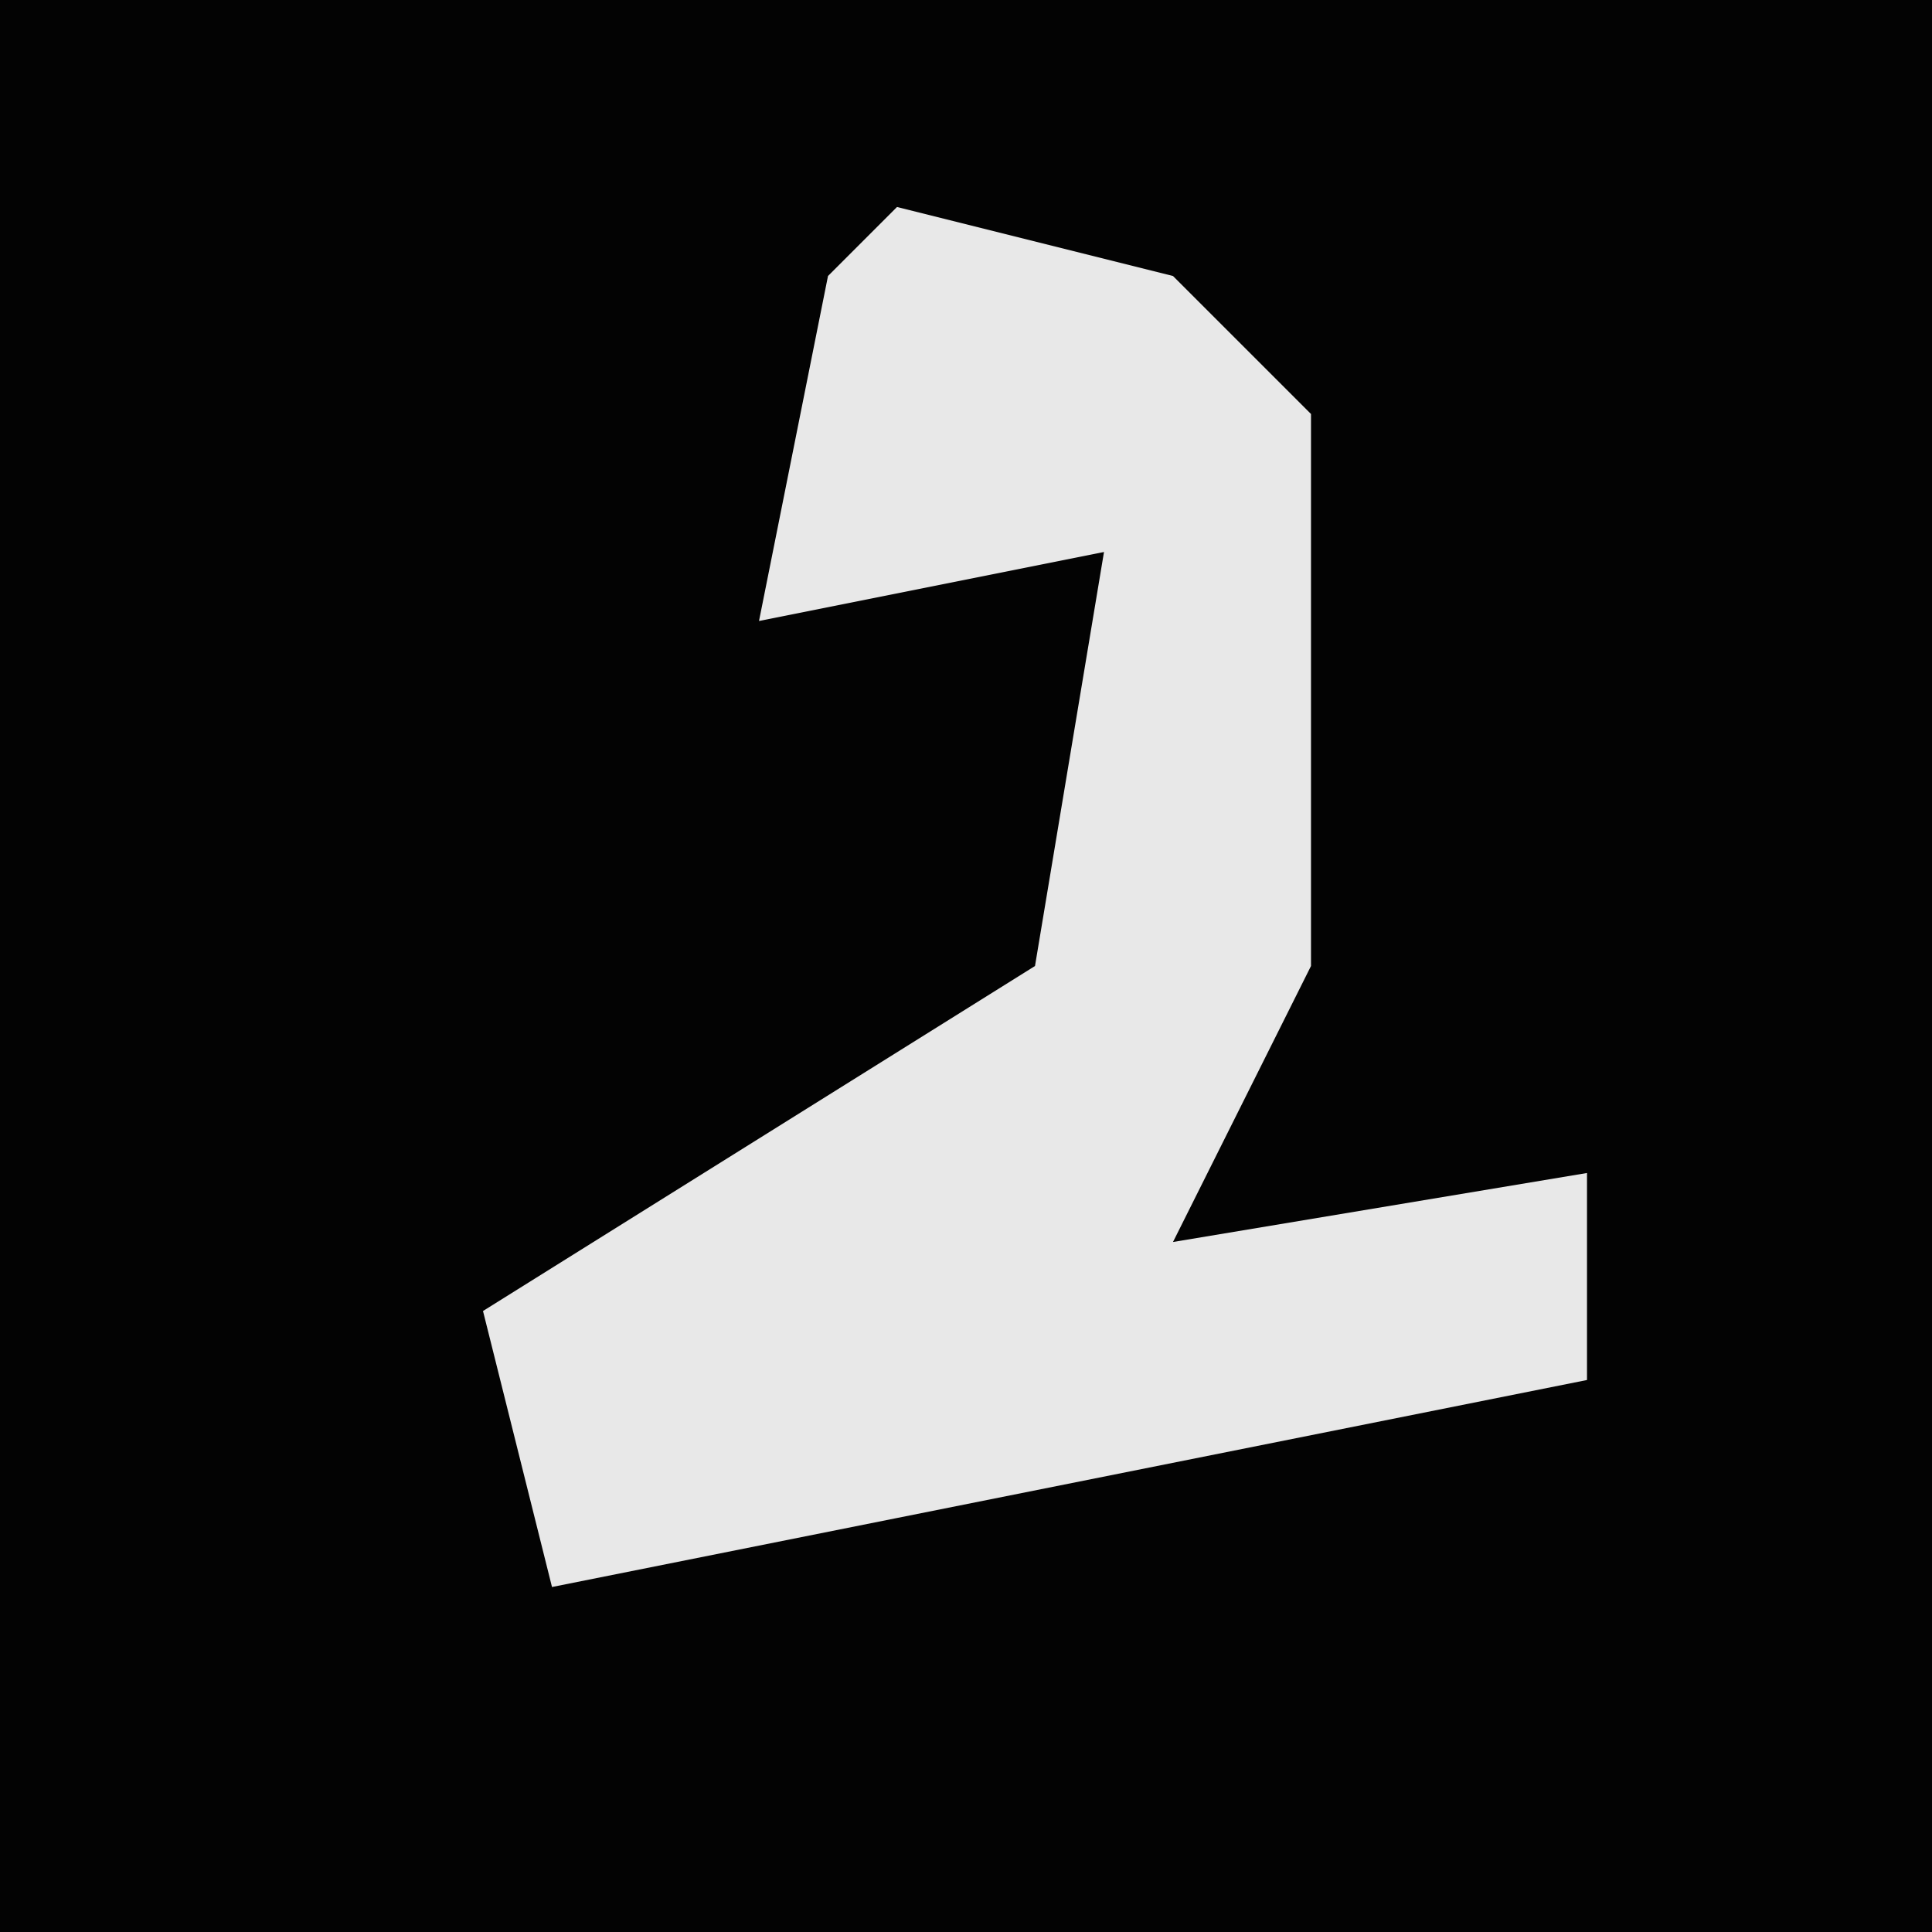 <?xml version="1.0" encoding="UTF-8"?>
<svg version="1.1" xmlns="http://www.w3.org/2000/svg" width="28" height="28">
<path d="M0,0 L28,0 L28,28 L0,28 Z " fill="#030303" transform="translate(0,0)"/>
<path d="M0,0 L4,1 L6,3 L6,11 L4,15 L10,14 L10,17 L0,19 L-5,20 L-6,16 L2,11 L3,5 L-2,6 L-1,1 Z " fill="#E8E8E8" transform="translate(13,3)"/>
</svg>
